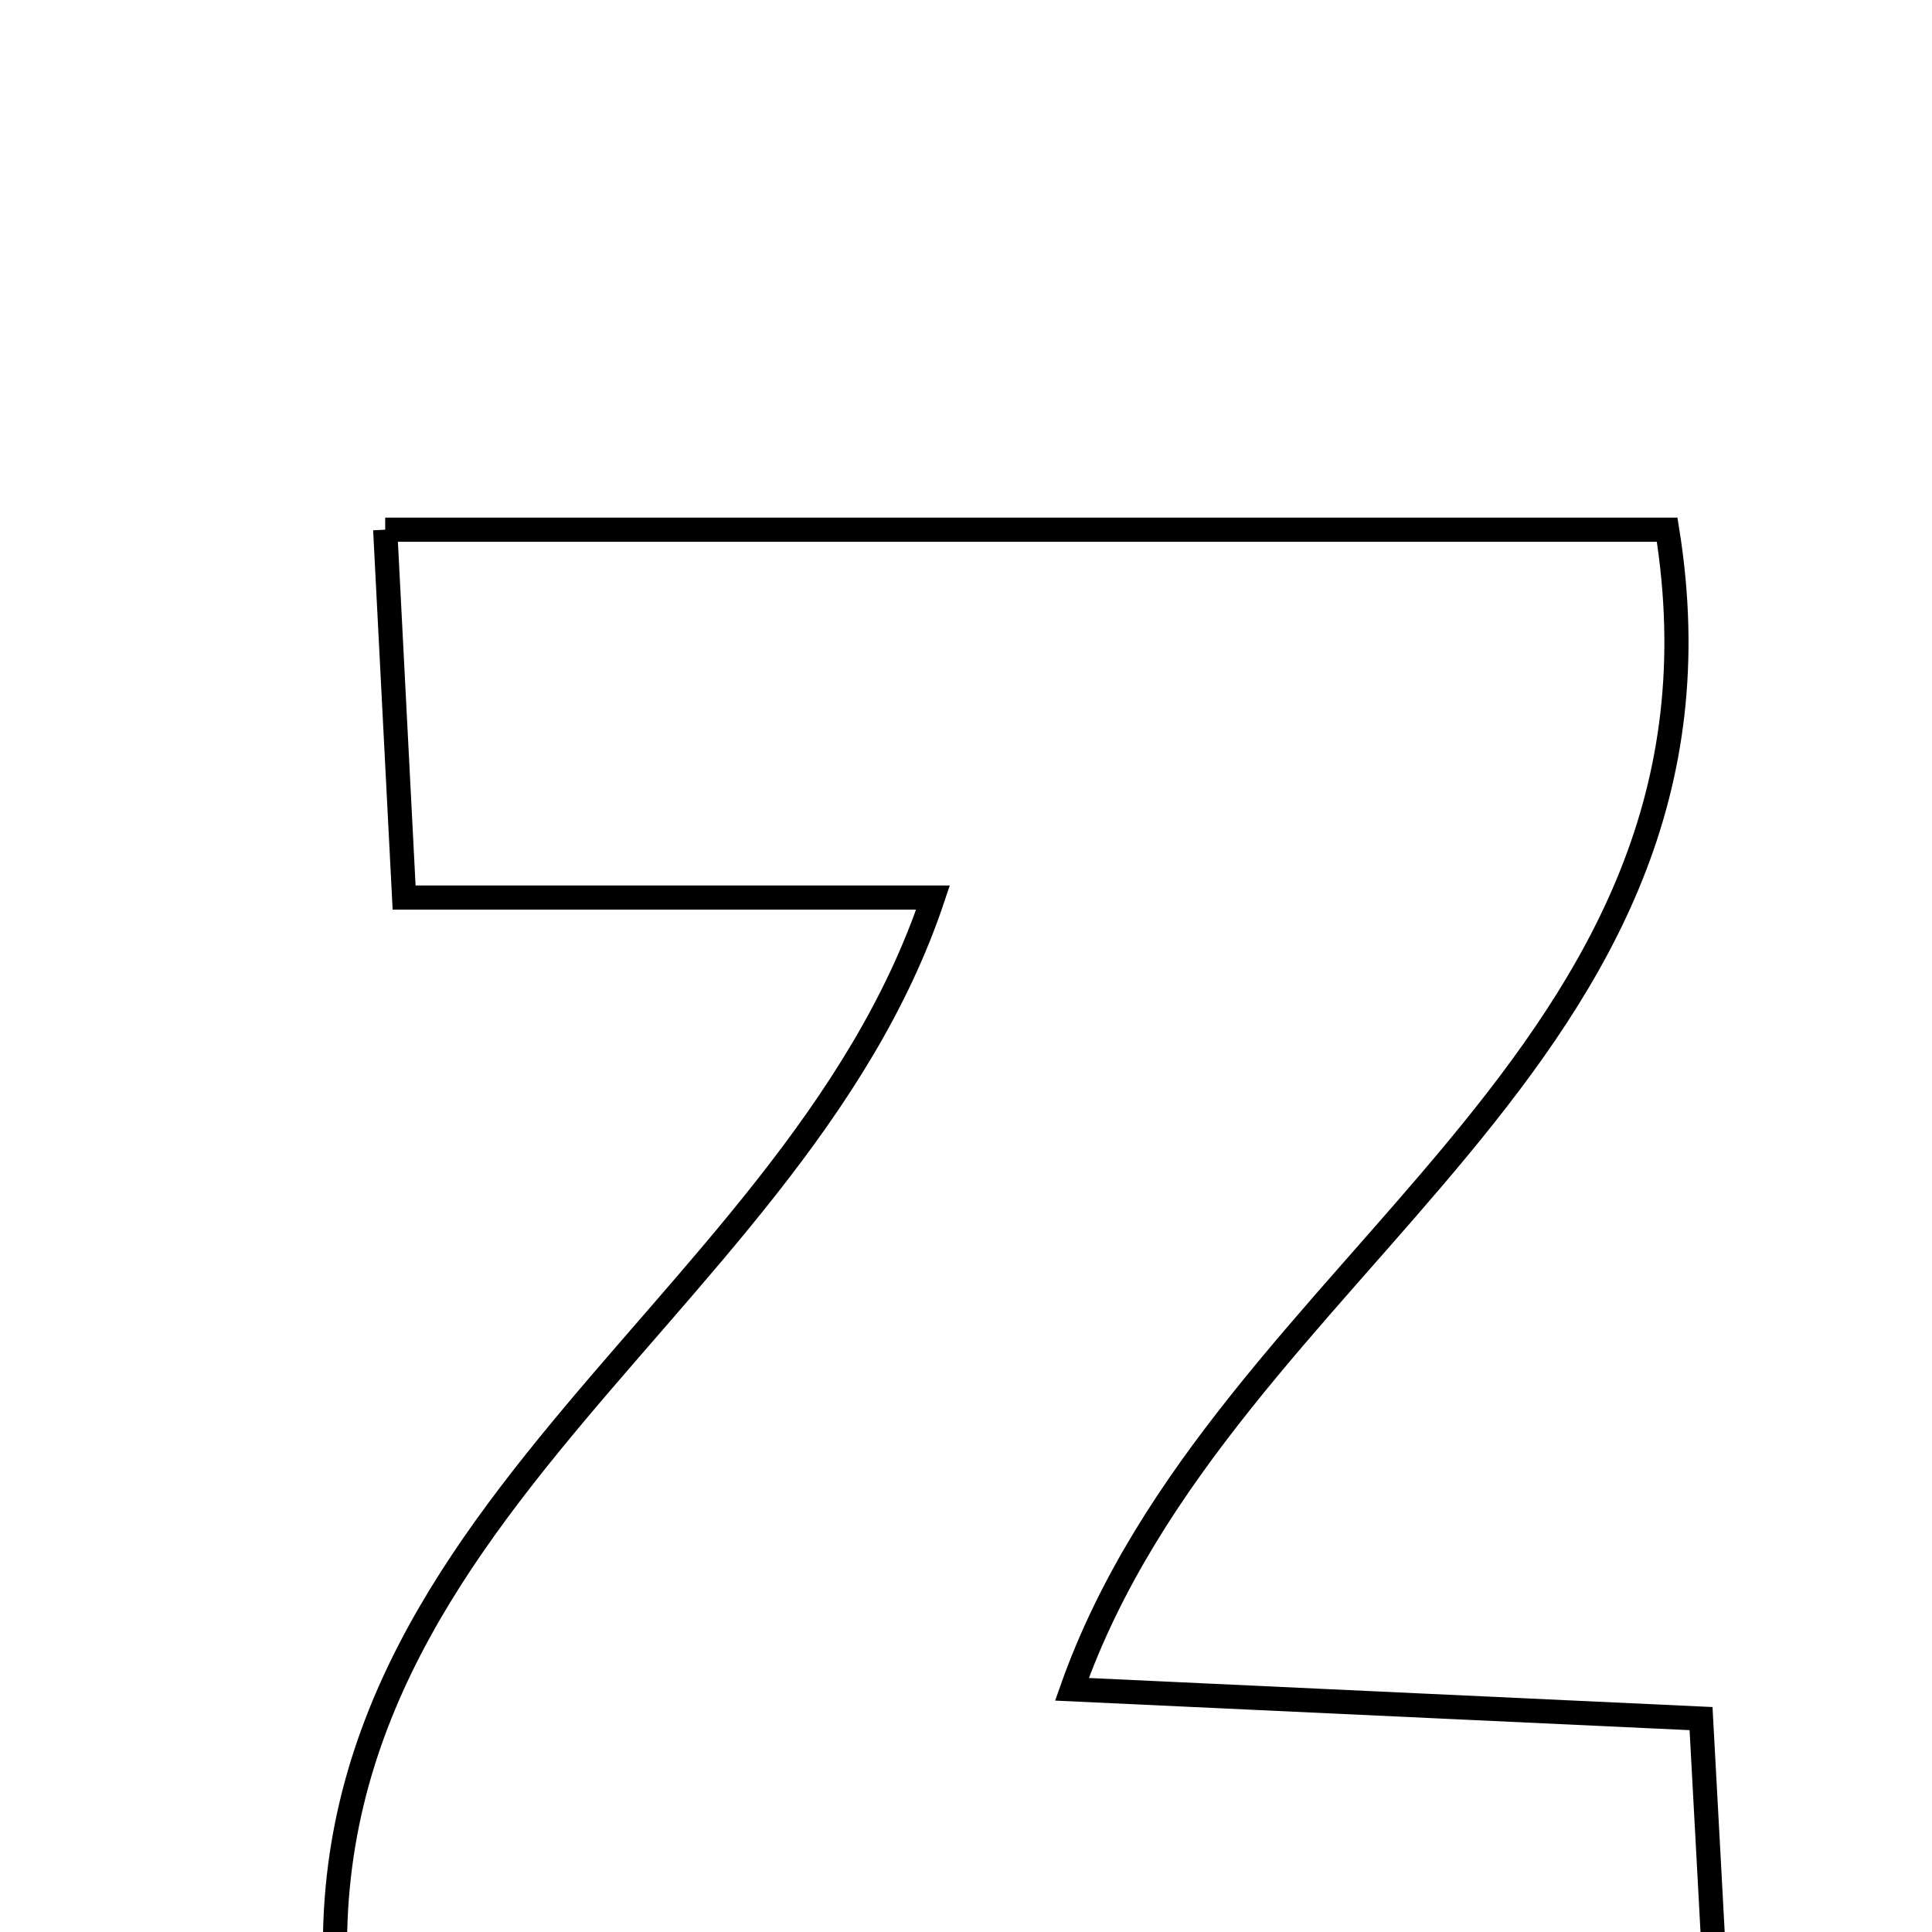 <svg xmlns="http://www.w3.org/2000/svg" viewBox="0.0 0.0 24.0 24.0" height="200px" width="200px"><path fill="none" stroke="black" stroke-width=".3" stroke-opacity="1.0"  filling="0" d="M4.785 6.58 C10.188 6.58 15.344 6.58 20.71 6.58 C21.773 13.173 15.198 15.661 13.316 20.985 C15.898 21.105 18.397 21.221 21.131 21.349 C21.209 22.79 21.278 24.049 21.37 25.78 C15.446 25.78 10.011 25.78 4.315 25.78 C3.063 19.084 9.81 16.481 11.59 11.15 C9.485 11.15 7.465 11.15 5.02 11.15 C4.938 9.552 4.868 8.2 4.785 6.58"></path></svg>